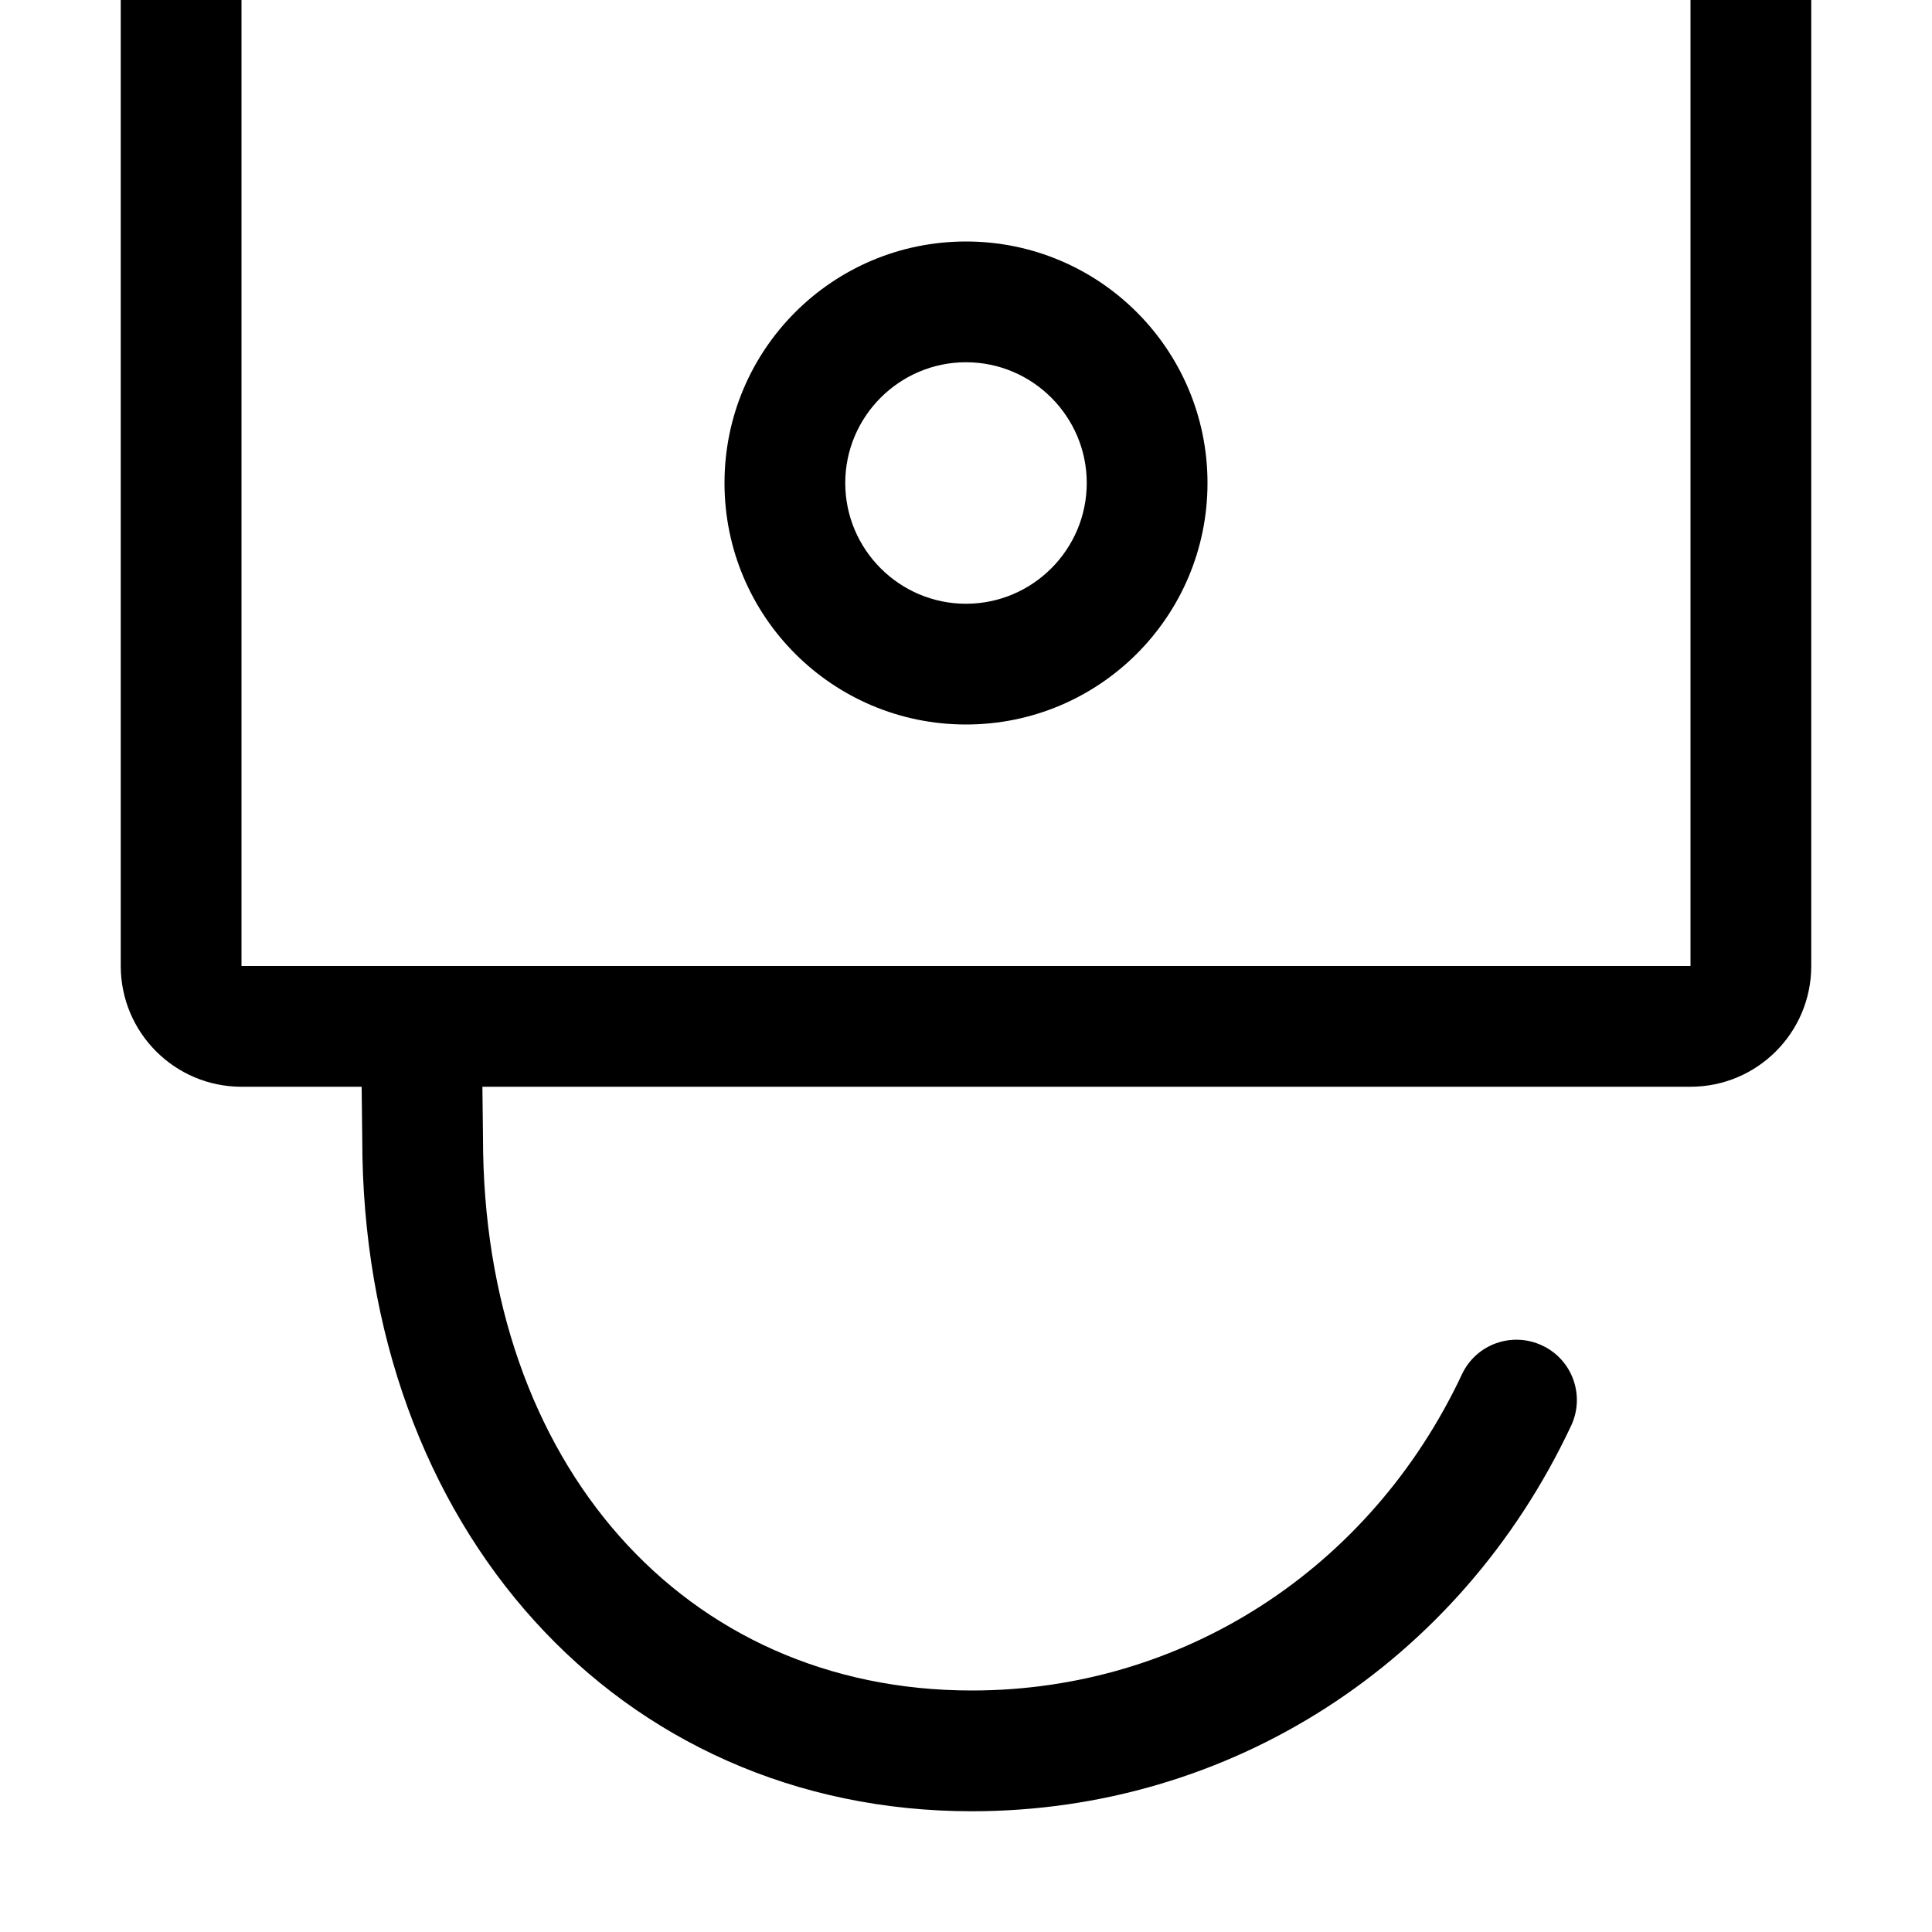 <svg width="128" height="128" viewBox="0 0 512 512" xmlns="http://www.w3.org/2000/svg"><path d="M480 0v256c0 17.664-14.336 32-32 32H127.84l.16 13.568C128 387.776 181.248 448 257.536 448c55.84 0 105.6-32.096 129.888-83.776 3.744-8 13.248-11.424 21.28-7.648 8 3.744 11.424 13.28 7.648 21.28C386.752 440.832 325.92 480 257.536 480 163.936 480 96 404.96 96 301.76L95.84 288H64c-17.664 0-32-14.336-32-32V0c0-17.664 14.336-32 32-32h384c17.664 0 32 14.336 32 32zM64 256h384V0H64v256zm192-64c-35.36 0-64-28.64-64-64s28.64-64 64-64 64 28.64 64 64-28.64 64-64 64zm0-96c-17.632 0-32 14.368-32 32s14.368 32 32 32 32-14.368 32-32-14.368-32-32-32z"/></svg>